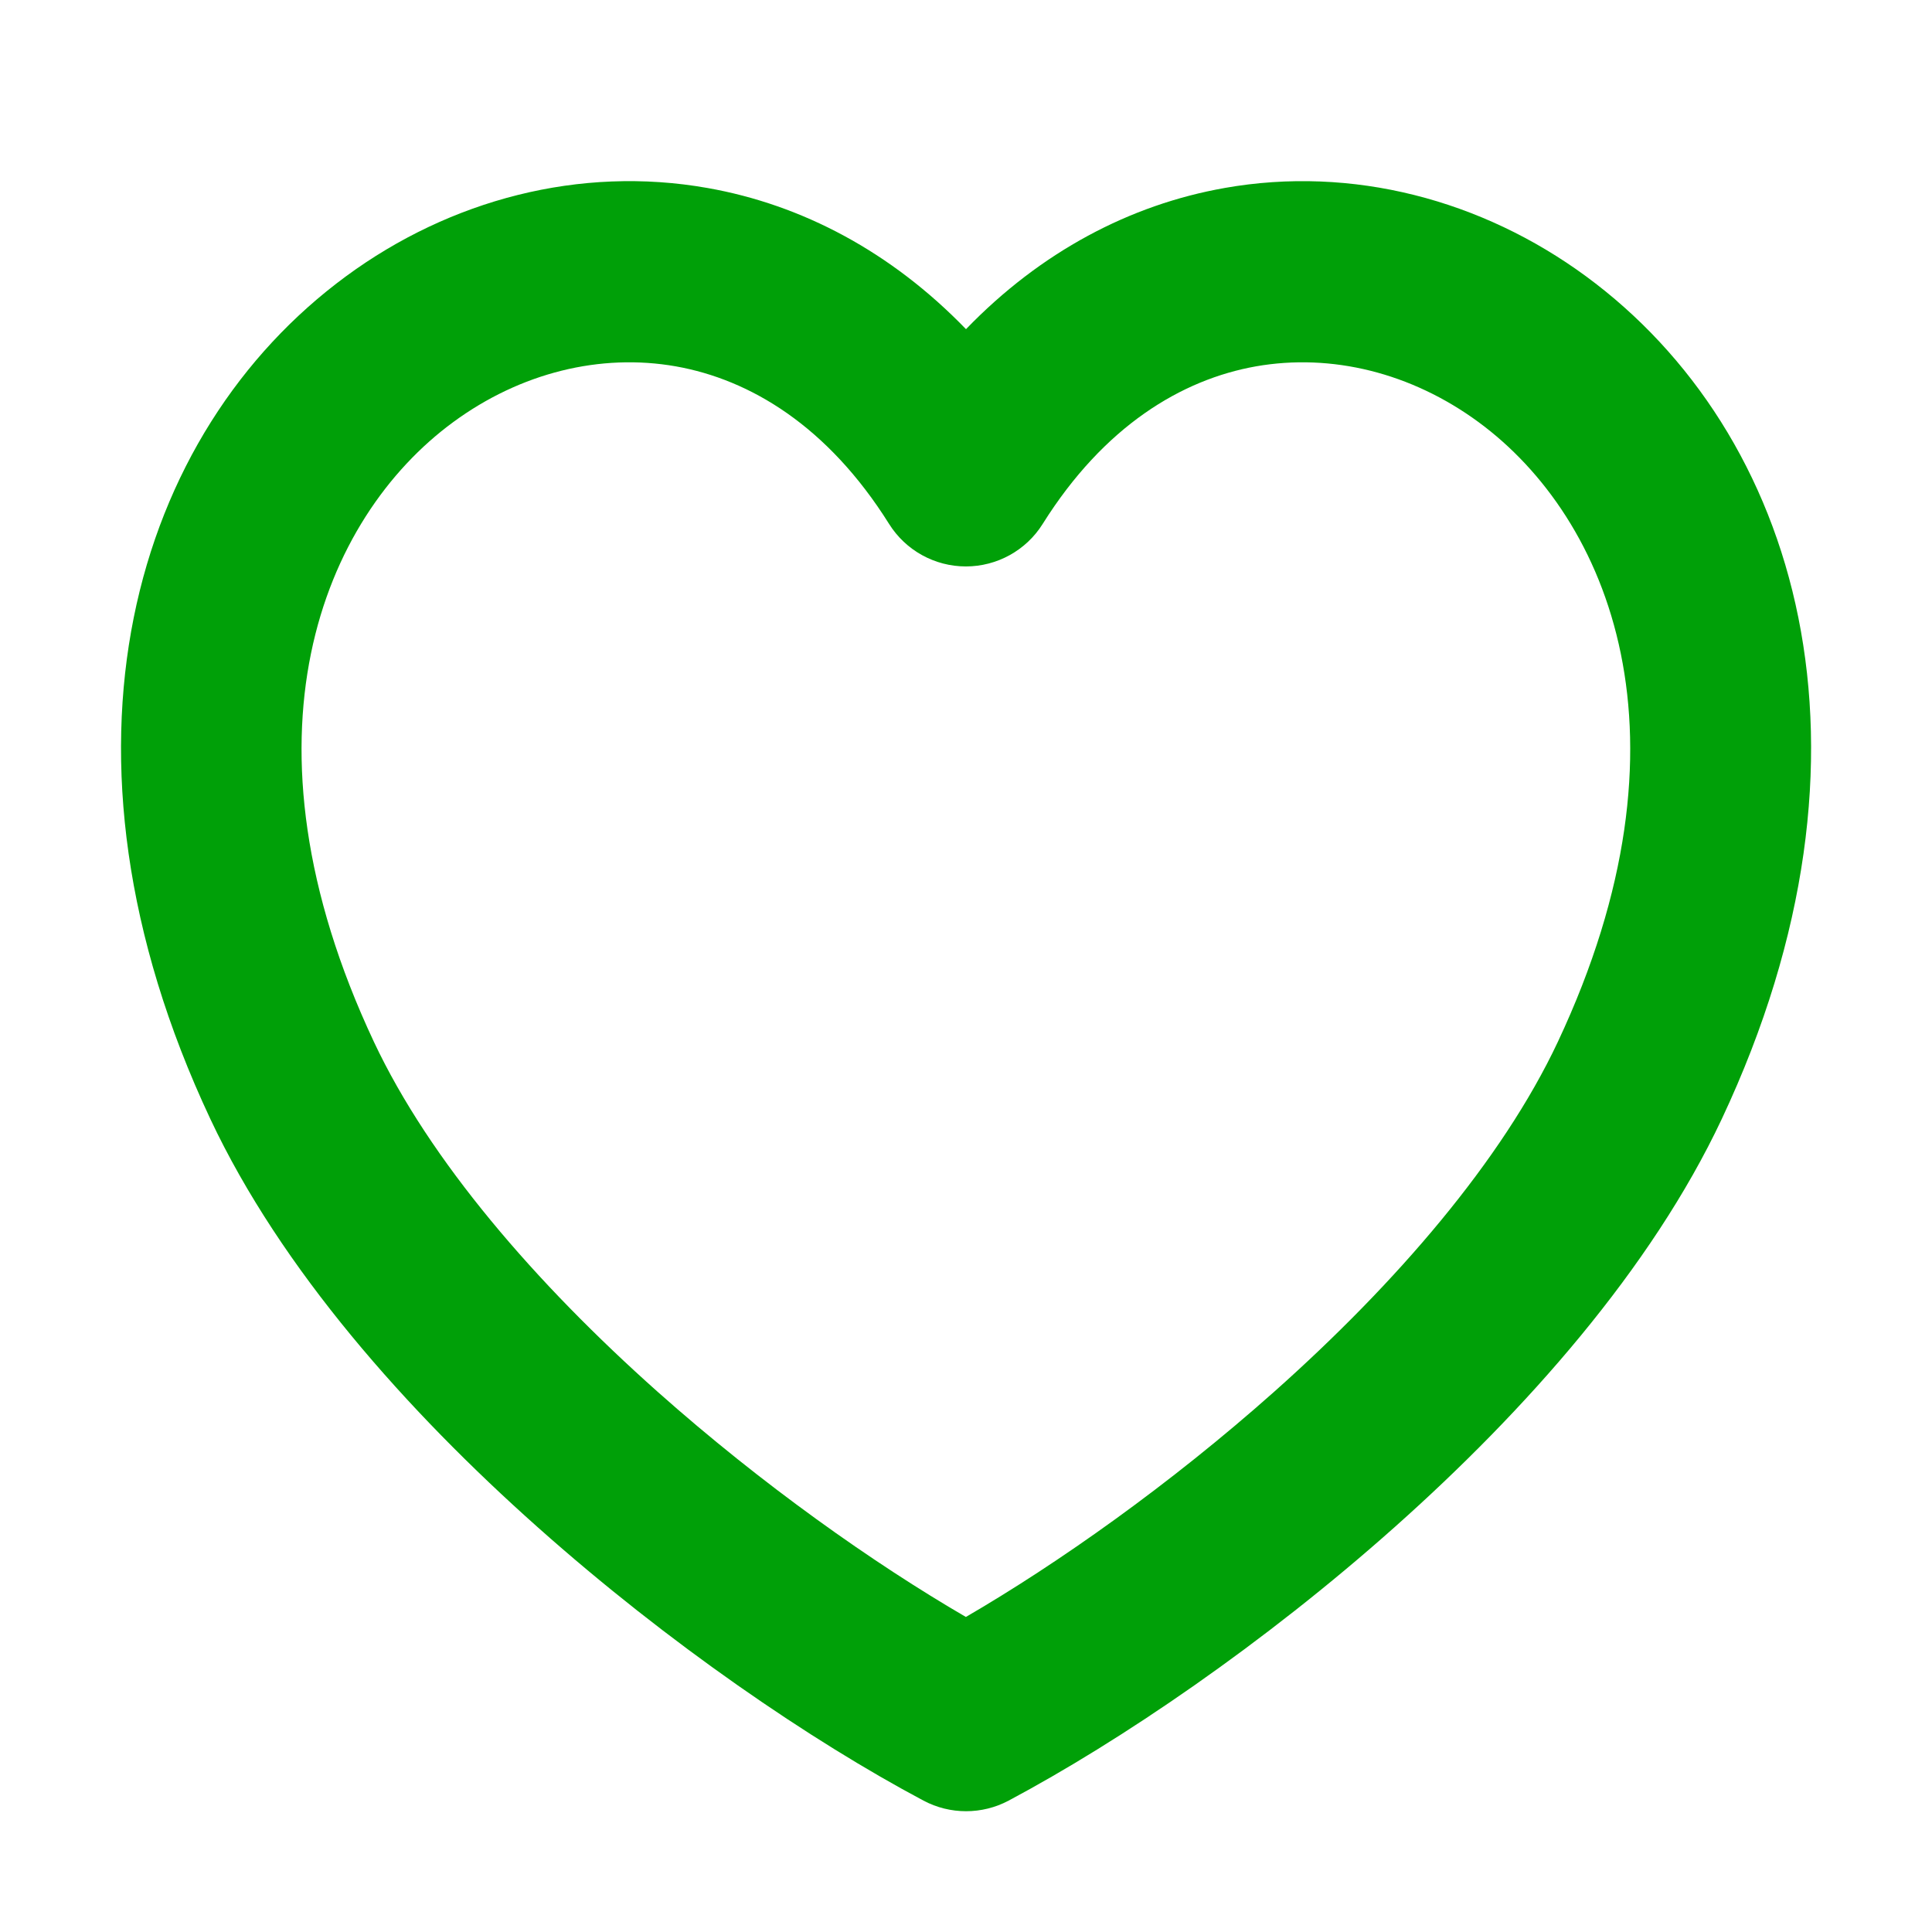 <svg fill="none" height="16" viewBox="0 0 16 16" width="16" xmlns="http://www.w3.org/2000/svg"><path d="m10.14 1.557c1.061-.188 2.133.099 2.993.73 1.757 1.29 2.562 3.926 1.126 6.98-.585 1.243-1.627 2.417-2.708 3.379-1.088.969-2.271 1.772-3.198 2.266-.22.117-.485.117-.705 0-.927-.493-2.109-1.297-3.197-2.266-1.081-.962-2.124-2.135-2.709-3.379-1.436-3.055-.631-5.69 1.125-6.98.86-.632 1.933-.918 2.993-.73.781.138 1.52.528 2.14 1.169.619-.641 1.359-1.031 2.141-1.169zm2.105 1.939c-.558-.41-1.219-.572-1.844-.462-.614.109-1.257.493-1.766 1.305-.137.219-.378.352-.636.352-.258 0-.499-.133-.636-.352-.509-.812-1.152-1.196-1.766-1.305-.624-.11-1.286.052-1.844.462-1.079.792-1.843 2.608-.656 5.133.462.982 1.337 1.996 2.349 2.897.866.77 1.791 1.422 2.553 1.865.762-.443 1.687-1.095 2.553-1.865 1.011-.9 1.887-1.915 2.349-2.897 1.187-2.525.423-4.34-.656-5.133z" fill="#00a008"/></svg>